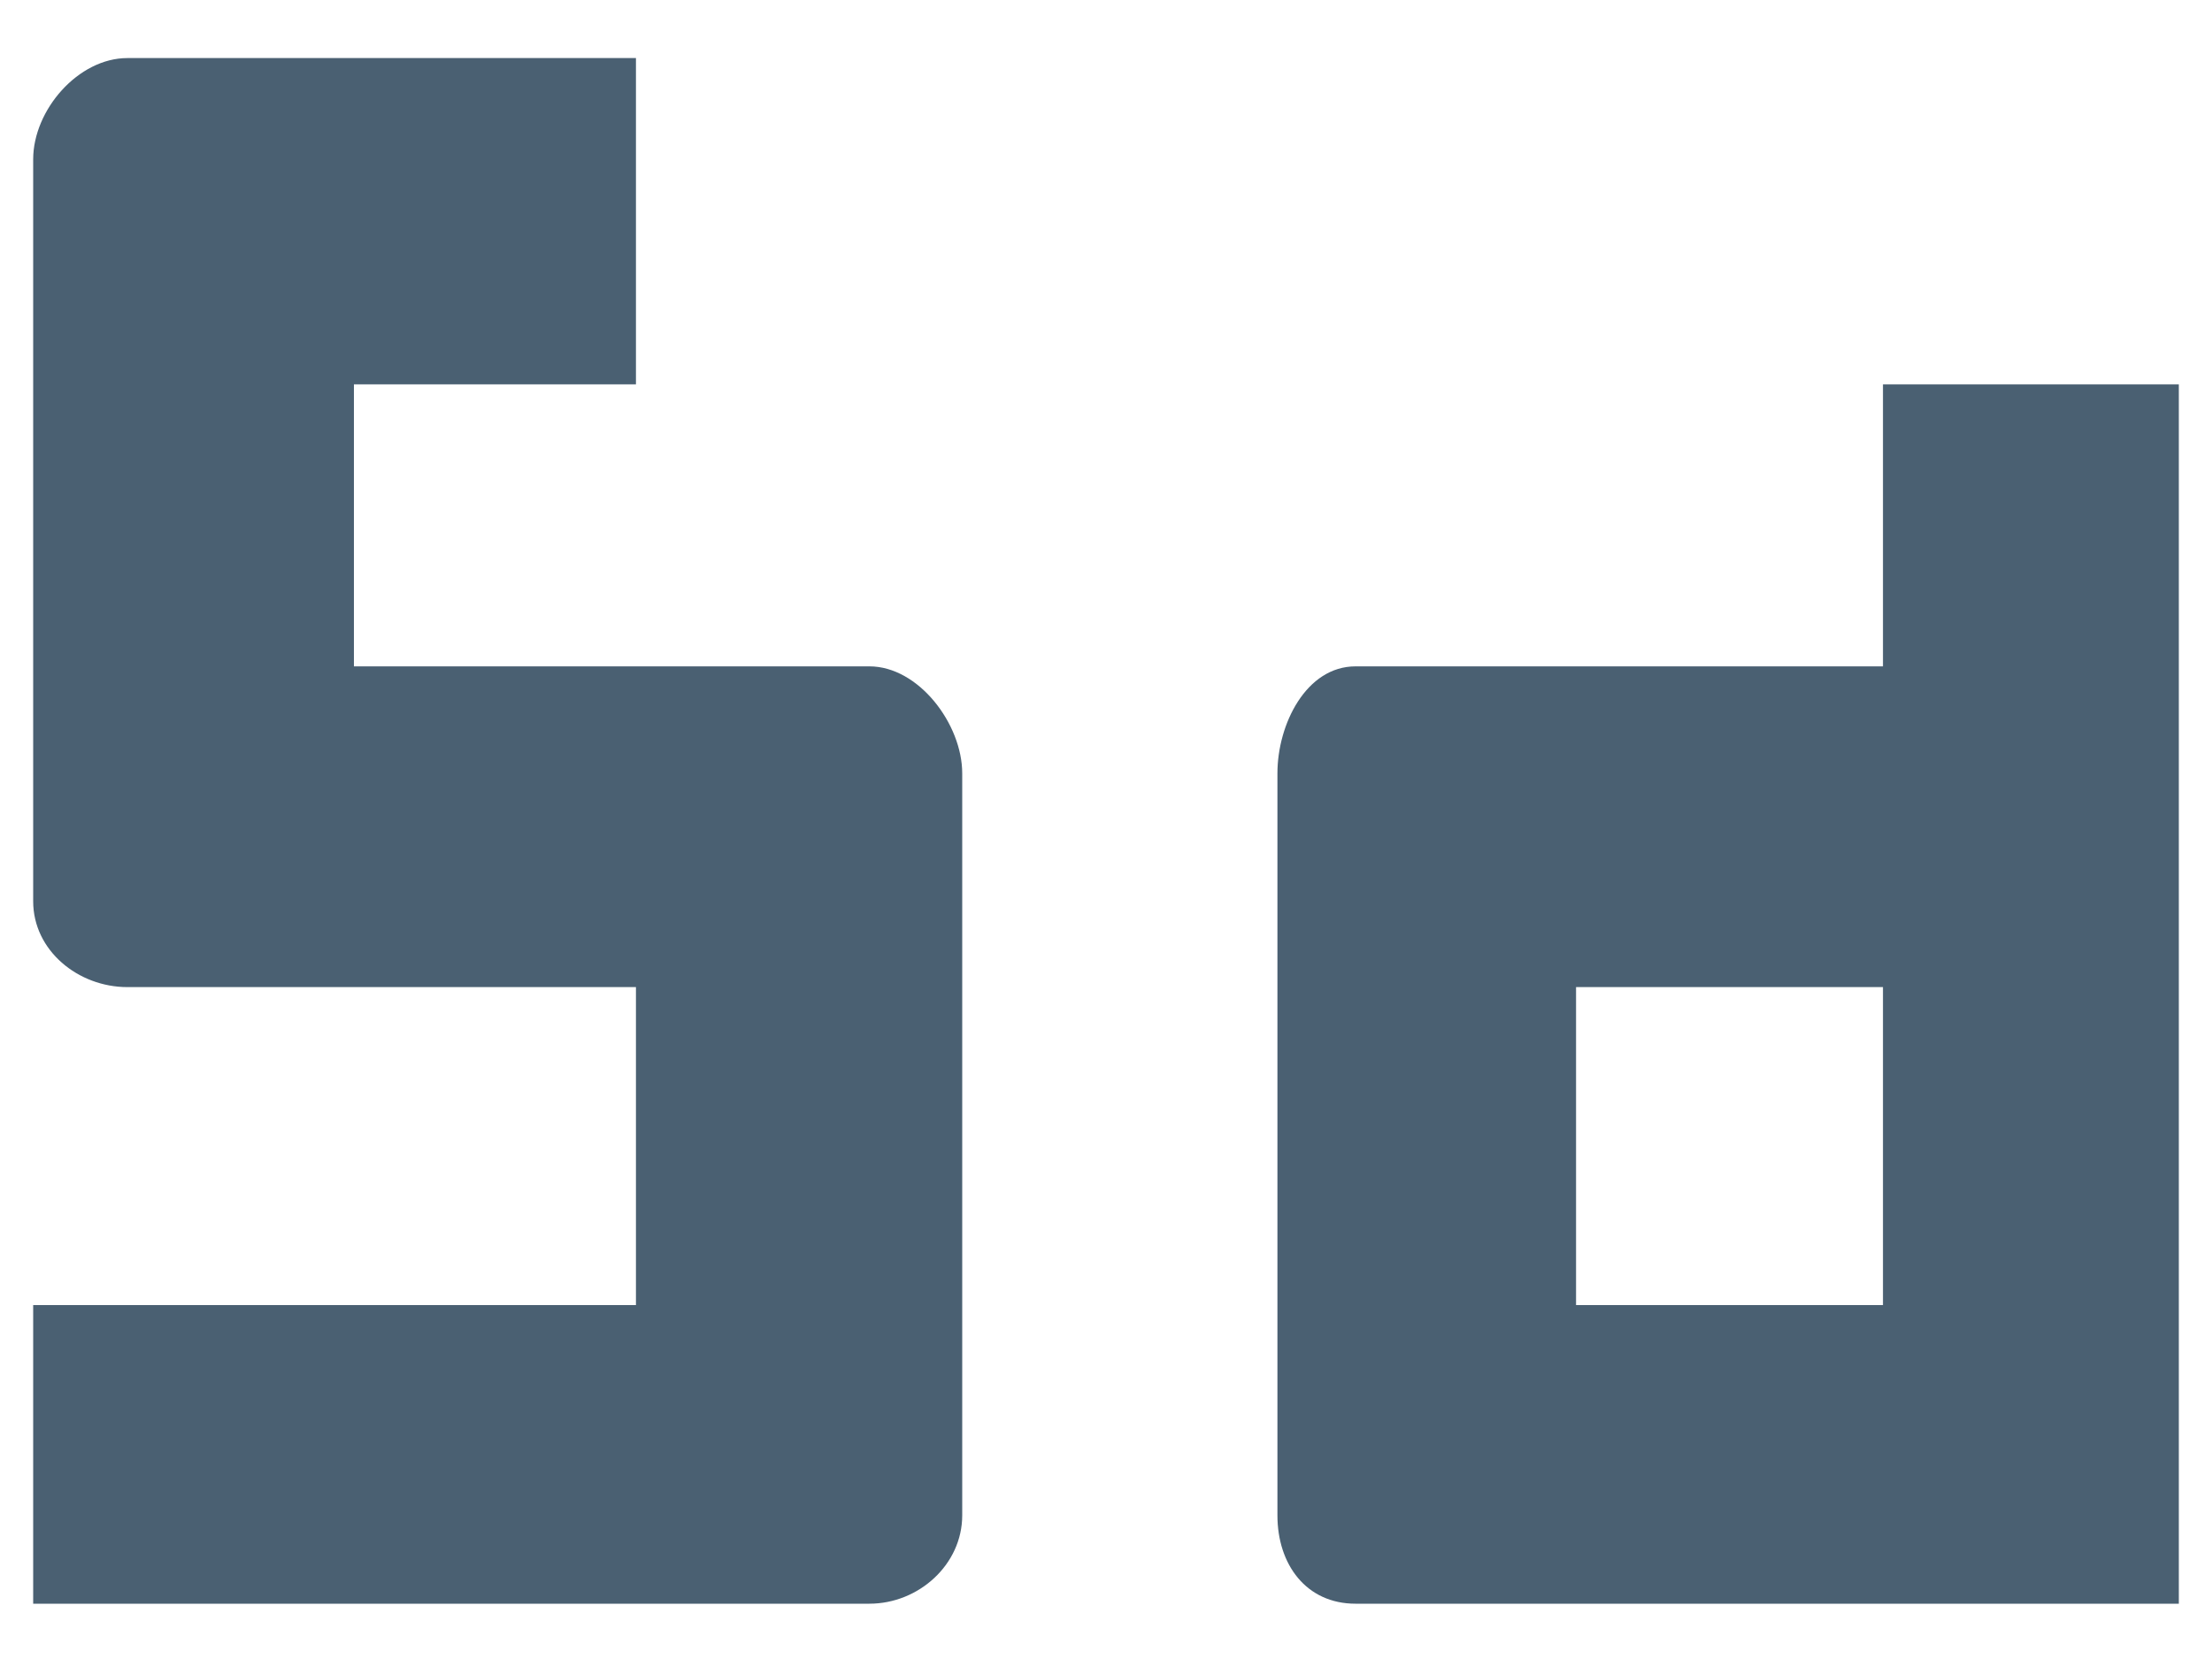 <svg xmlns="http://www.w3.org/2000/svg" width="800" height="600"><g fill="#4A6072"><path d="M314.431 241h-186.431v-102h102v-118h-183.92c-17.813 0-34.08 18.81-34.08 36.618v268.351c0 17.808 16.267 31.031 34.08 31.031h183.92v115h-218v108h302.431c17.815 0 33.569-14.146 33.569-31.952v-268.352c0-17.806-15.754-38.696-33.569-38.696zM681 139v102h-190.76c-17.806 0-28.24 20.89-28.24 38.697v268.352c0 17.805 10.435 31.951 28.24 31.951h297.76v-441h-107zm0 333h-111v-115h111v115z"/></g></svg>